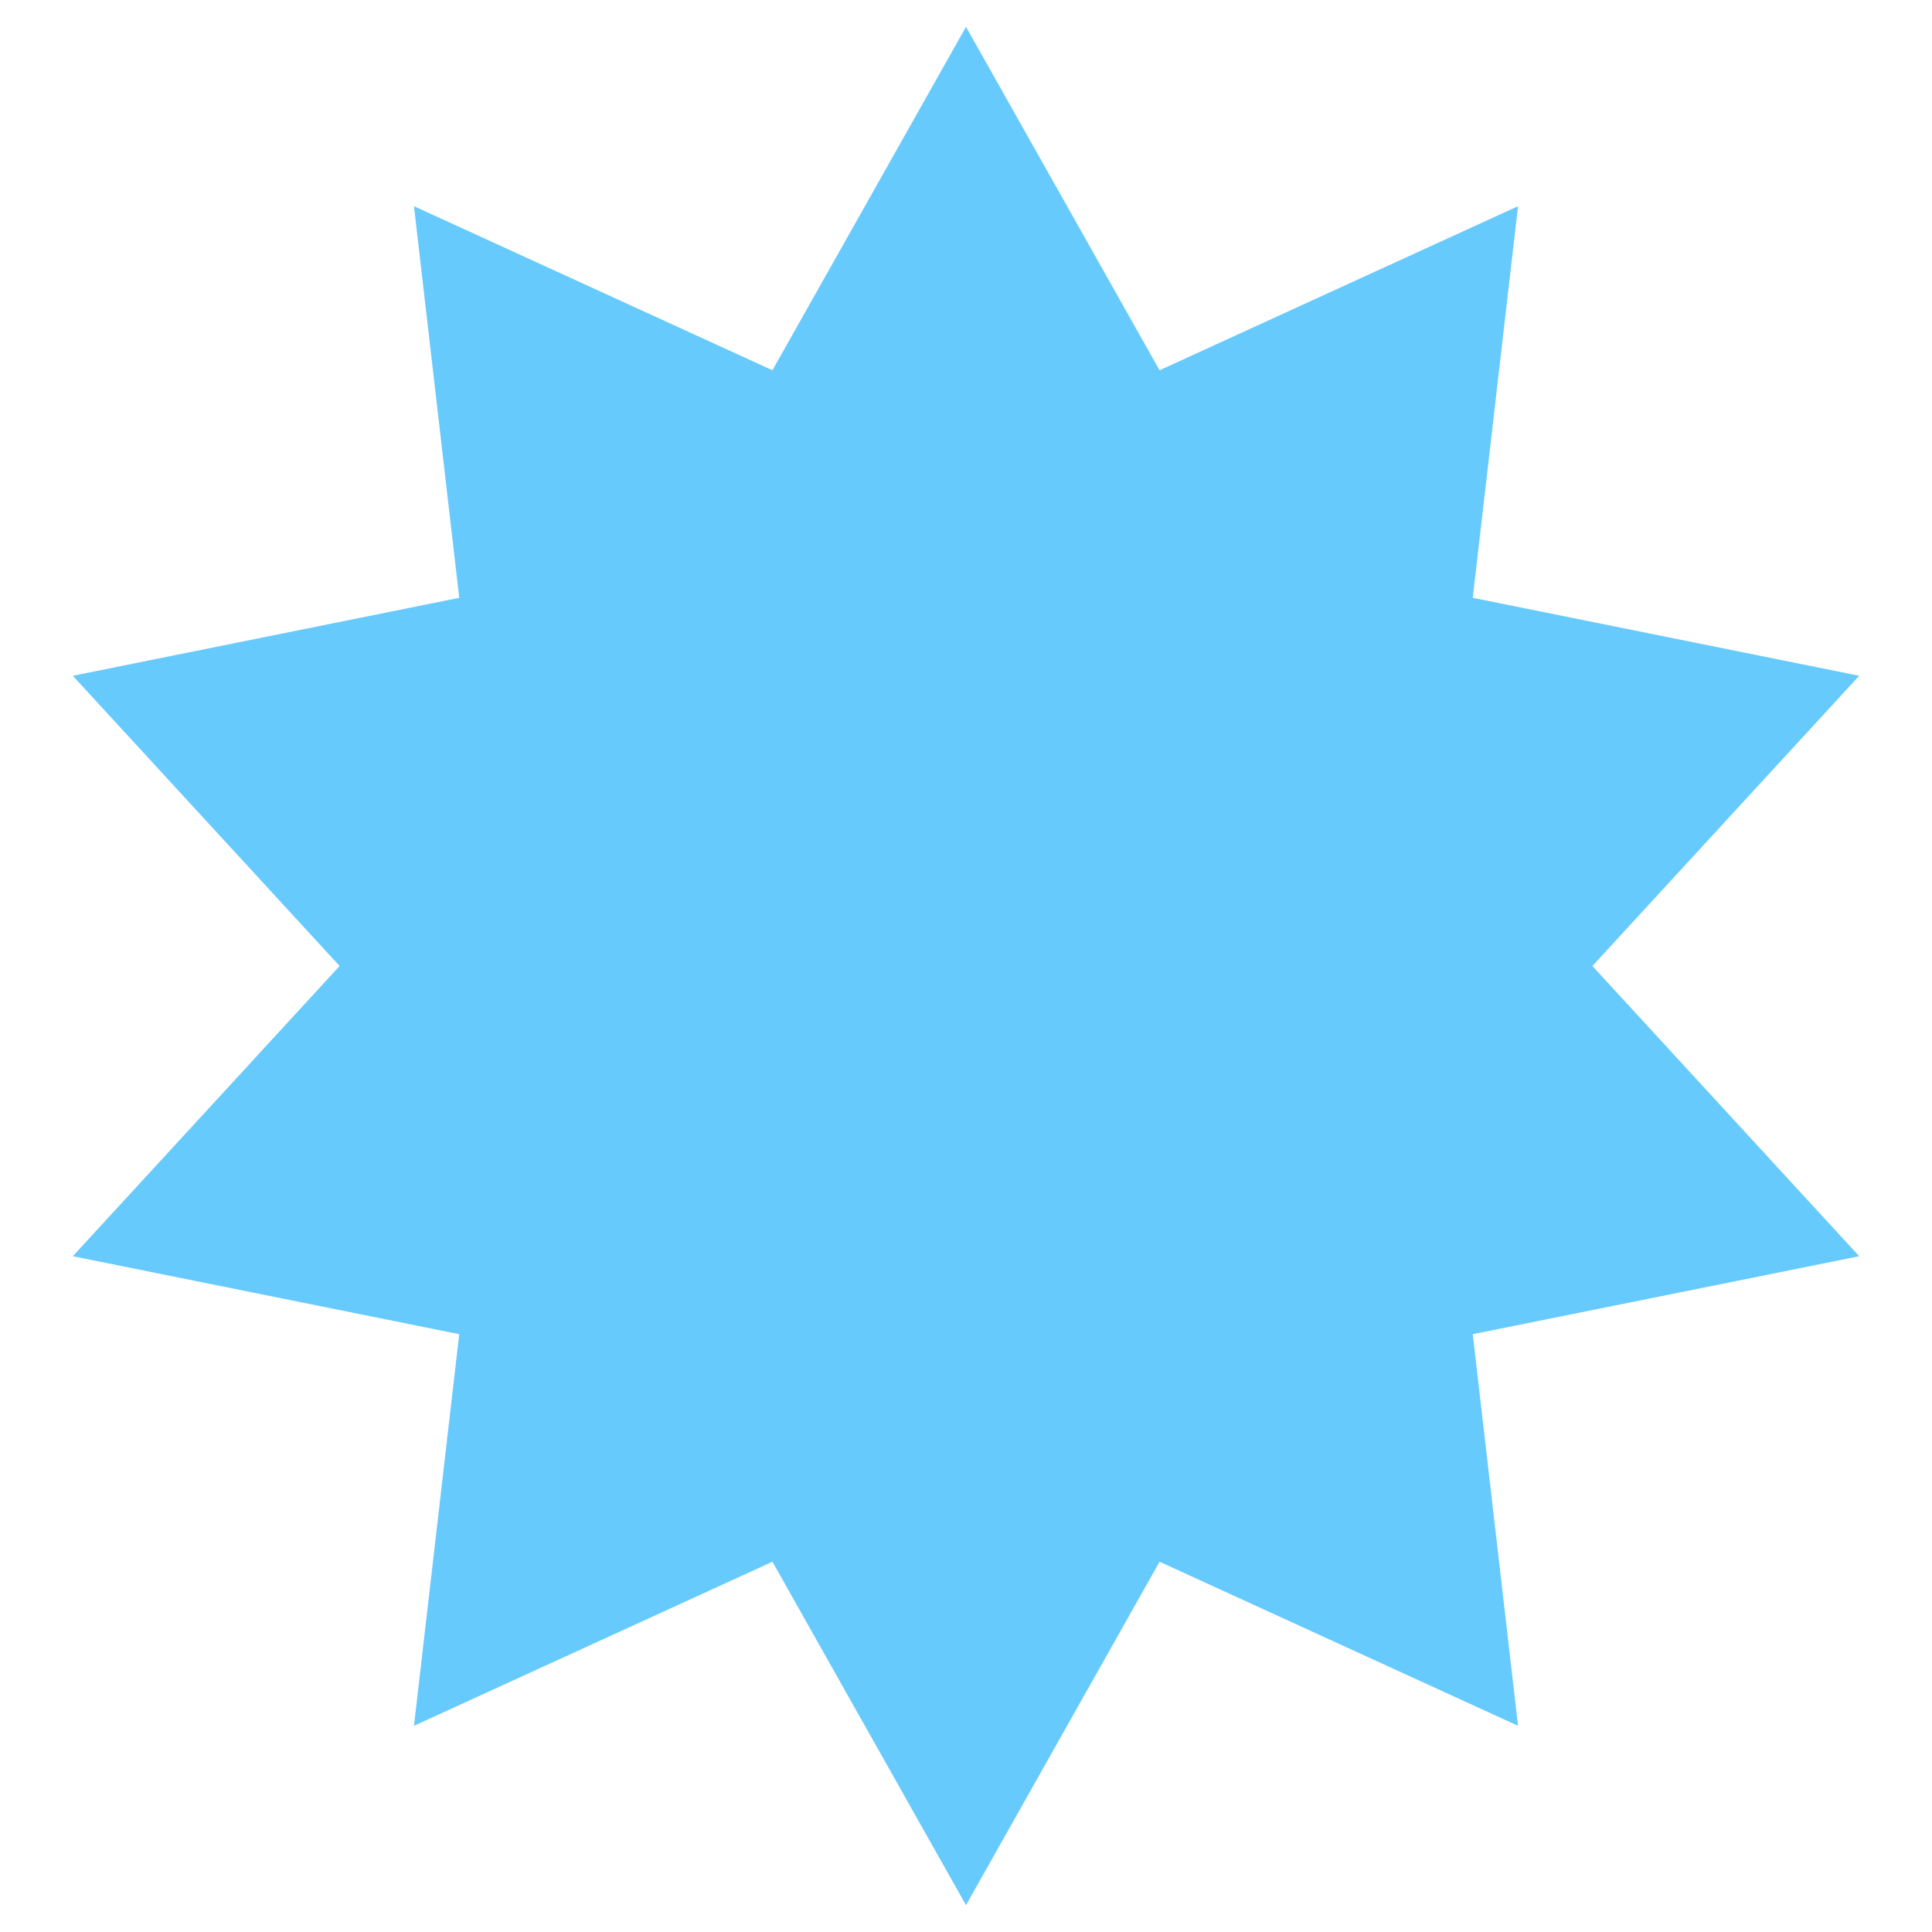 <?xml version="1.0" encoding="UTF-8"?>
<!-- Generated by Pixelmator Pro 3.6.12 -->
<svg width="1080" height="1080" viewBox="0 0 1080 1080" xmlns="http://www.w3.org/2000/svg">
    <g id="Group">
        <path id="Star" fill="#67cafd" fill-rule="evenodd" stroke="none" d="M 540 15 L 373.363 310.644 L 40.695 377.766 L 270.375 627.606 L 231.413 964.734 L 540 823.5 L 848.587 964.734 L 809.625 627.606 L 1039.305 377.766 L 706.637 310.644 Z"/>
        <path id="Star-copy" fill="#67cafd" fill-rule="evenodd" stroke="none" d="M 540 1065 L 373.363 769.356 L 40.695 702.234 L 270.375 452.394 L 231.413 115.266 L 540 256.5 L 848.587 115.266 L 809.625 452.394 L 1039.305 702.234 L 706.637 769.356 Z"/>
    </g>
</svg>
